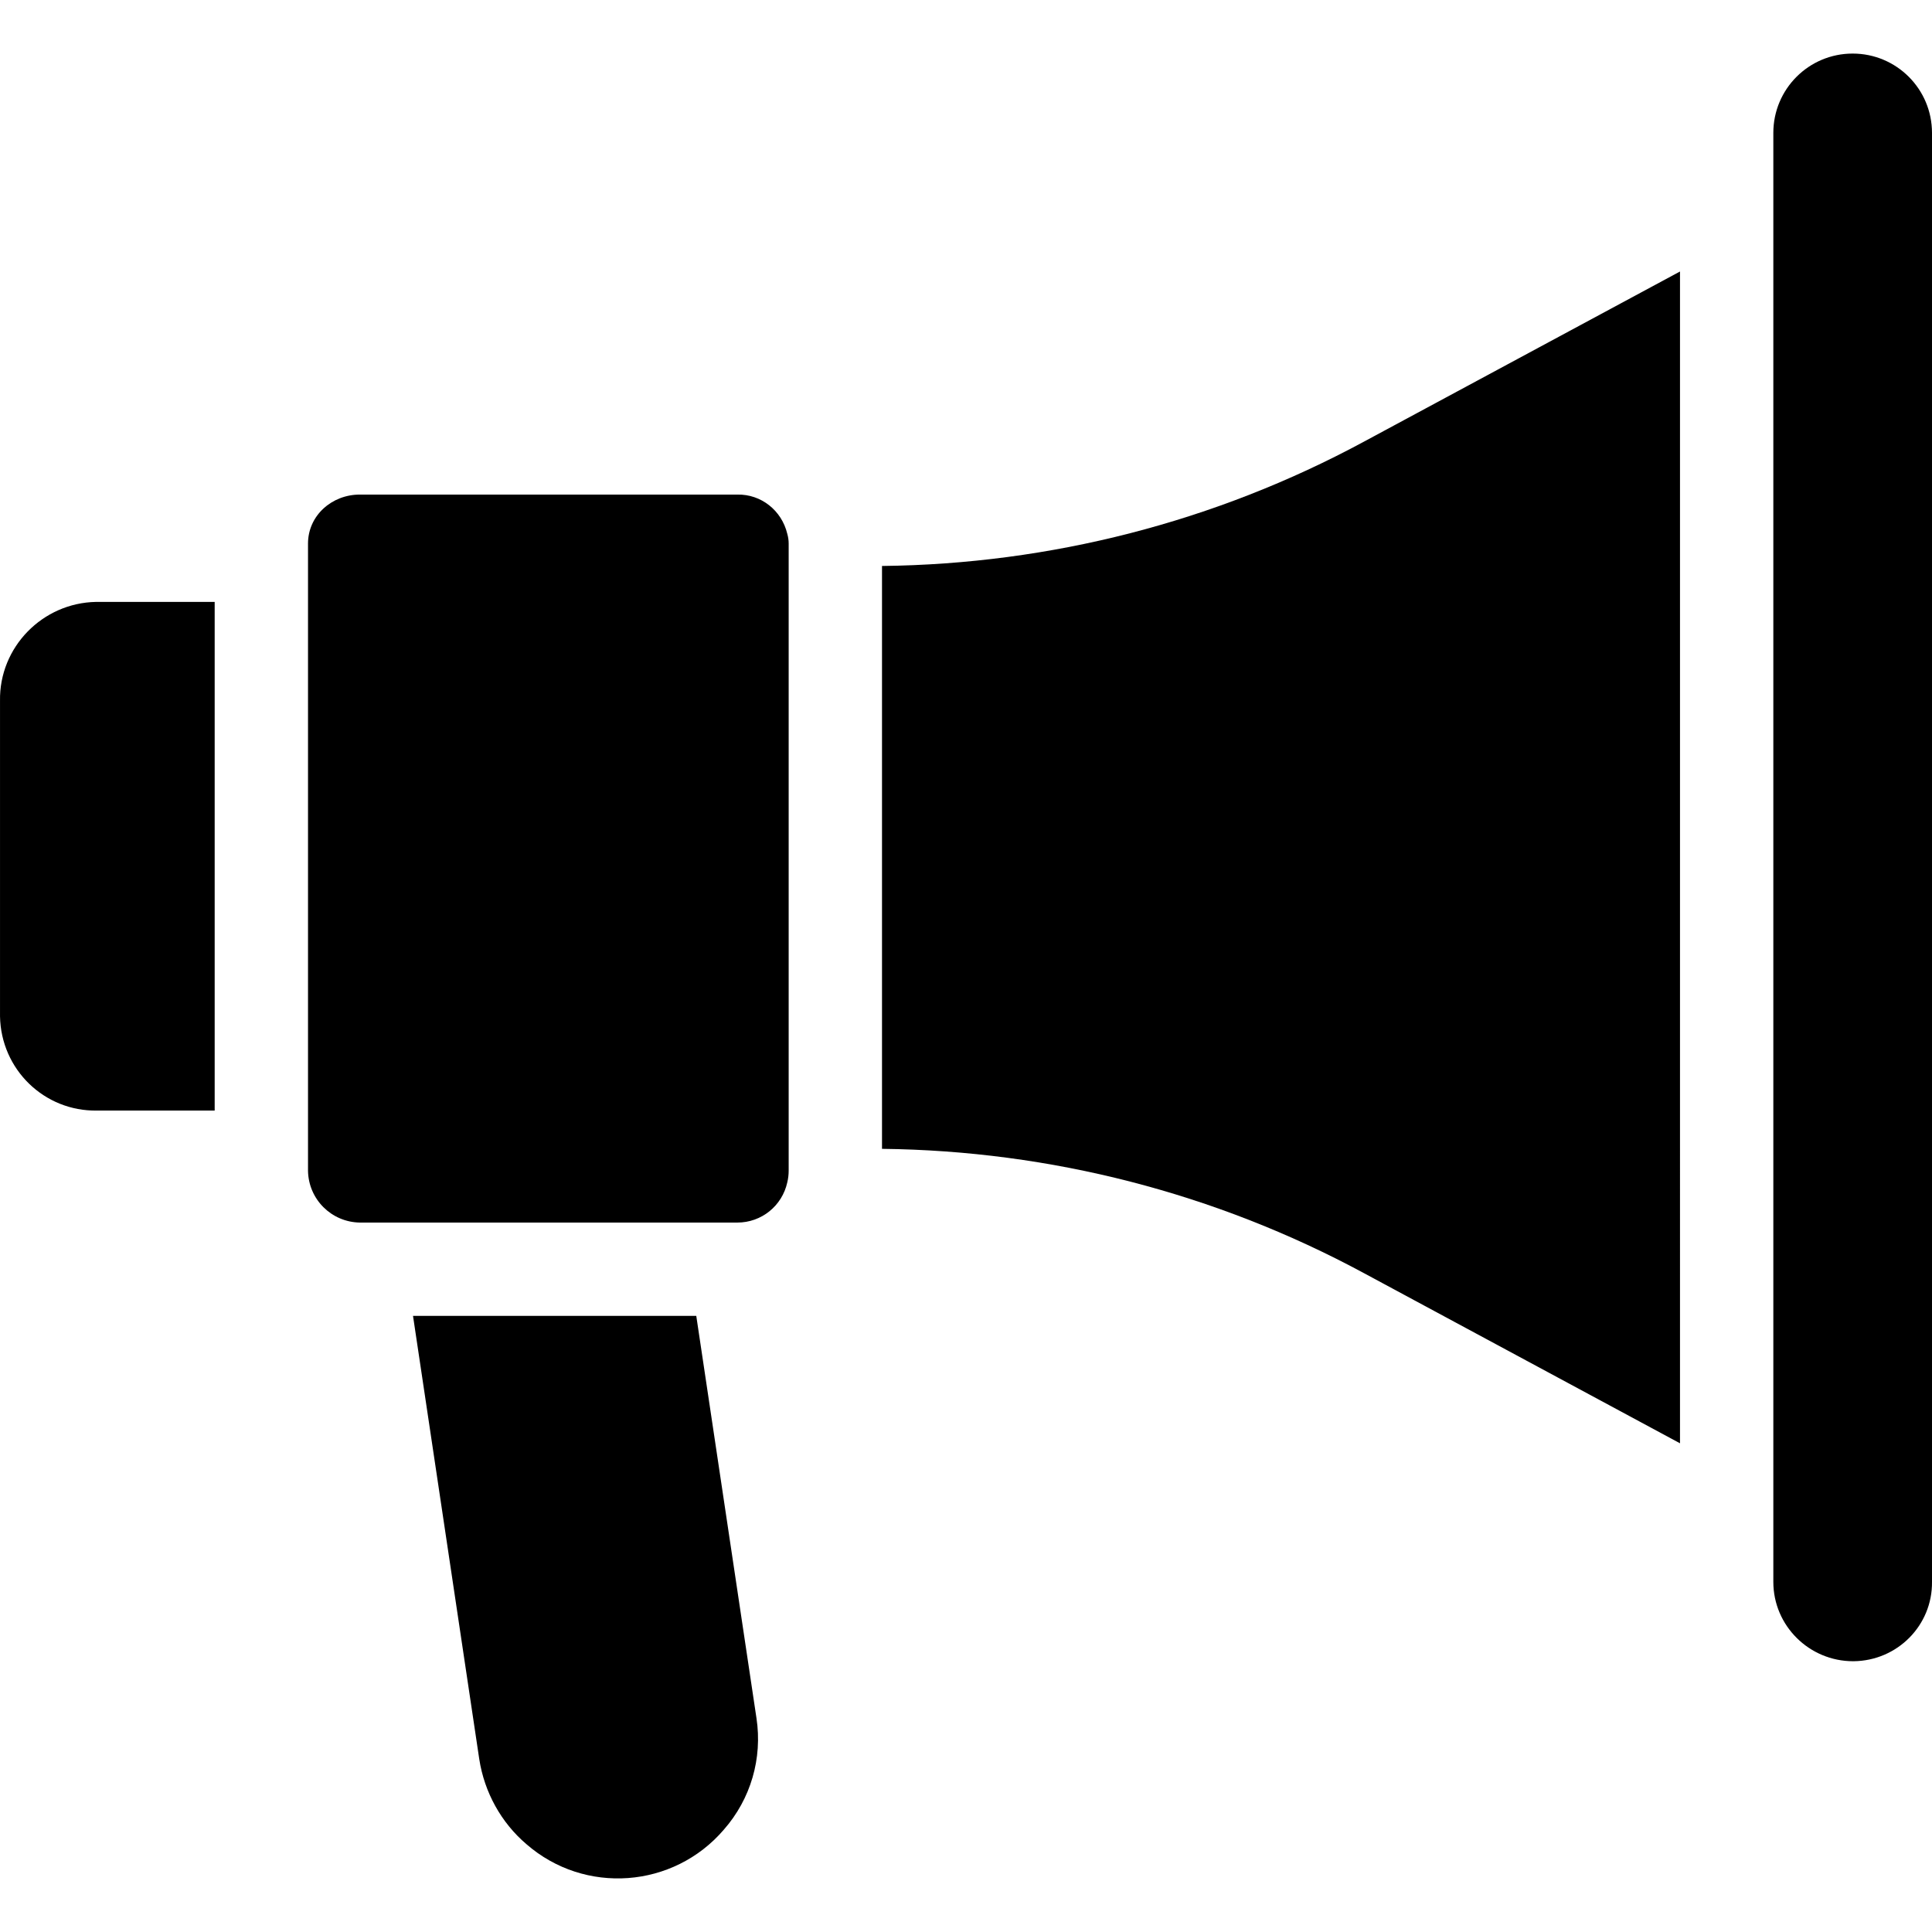 <?xml version="1.0" encoding="iso-8859-1"?>
<!-- Generator: Adobe Illustrator 19.0.0, SVG Export Plug-In . SVG Version: 6.00 Build 0)  -->
<svg version="1.1" id="Capa_1" xmlns="http://www.w3.org/2000/svg" xmlns:xlink="http://www.w3.org/1999/xlink" x="0px" y="0px"
	 viewBox="0 0 414.004 414.004" style="enable-background:new 0 0 414.004 414.004;" xml:space="preserve">
<g>
	<g>
		<g>
			<path d="M397.003,11.48c-9.4,0-17,7.6-17,17v310.5c0,9.4,7.7,17,17.1,17h0.1c9.4-0.1,16.9-7.7,16.8-17l0-310.5
				C414.003,19.08,406.403,11.48,397.003,11.48z"/>
			<path d="M20.603,128.981c-11.5,0.2-20.8,9.7-20.6,21.2v67.1c0,0.1,0,0.3,0,0.5c0.2,11.4,9.5,20.4,20.8,20.2h25.2v-109h-25.2
				C20.803,128.981,20.703,128.981,20.603,128.981z"/>
			<path d="M149.203,281.98h-60.7l14.2,95c1.1,7.1,4.7,13.6,10.1,18.2c12.5,10.9,31.5,9.5,42.3-3.1c5.8-6.6,8.3-15.3,7-23.9
				L149.203,281.98z"/>
			<path d="M189.003,121.281v124.9c36.1,0.4,71.5,9.5,103.2,26.6l67.8,36.5V58.18l-67.8,36.5
				C260.503,111.781,225.103,120.88,189.003,121.281z"/>
			<path d="M158.003,105.981h-80.9c-6,0-11.1,4.5-11.1,10.5v134.4c0.1,6.1,5,11,11.1,11.1h80.9c5.2,0,9.6-3.6,10.7-8.6
				c0.2-0.8,0.3-1.7,0.3-2.5v-134.4c0-0.7-0.1-1.4-0.3-2.1C167.503,109.38,163.103,105.88,158.003,105.981z"/>
		</g>
	</g>
</g>
<g>
</g>
<g>
</g>
<g>
</g>
<g>
</g>
<g>
</g>
<g>
</g>
<g>
</g>
<g>
</g>
<g>
</g>
<g>
</g>
<g>
</g>
<g>
</g>
<g>
</g>
<g>
</g>
<g>
</g>
</svg>
